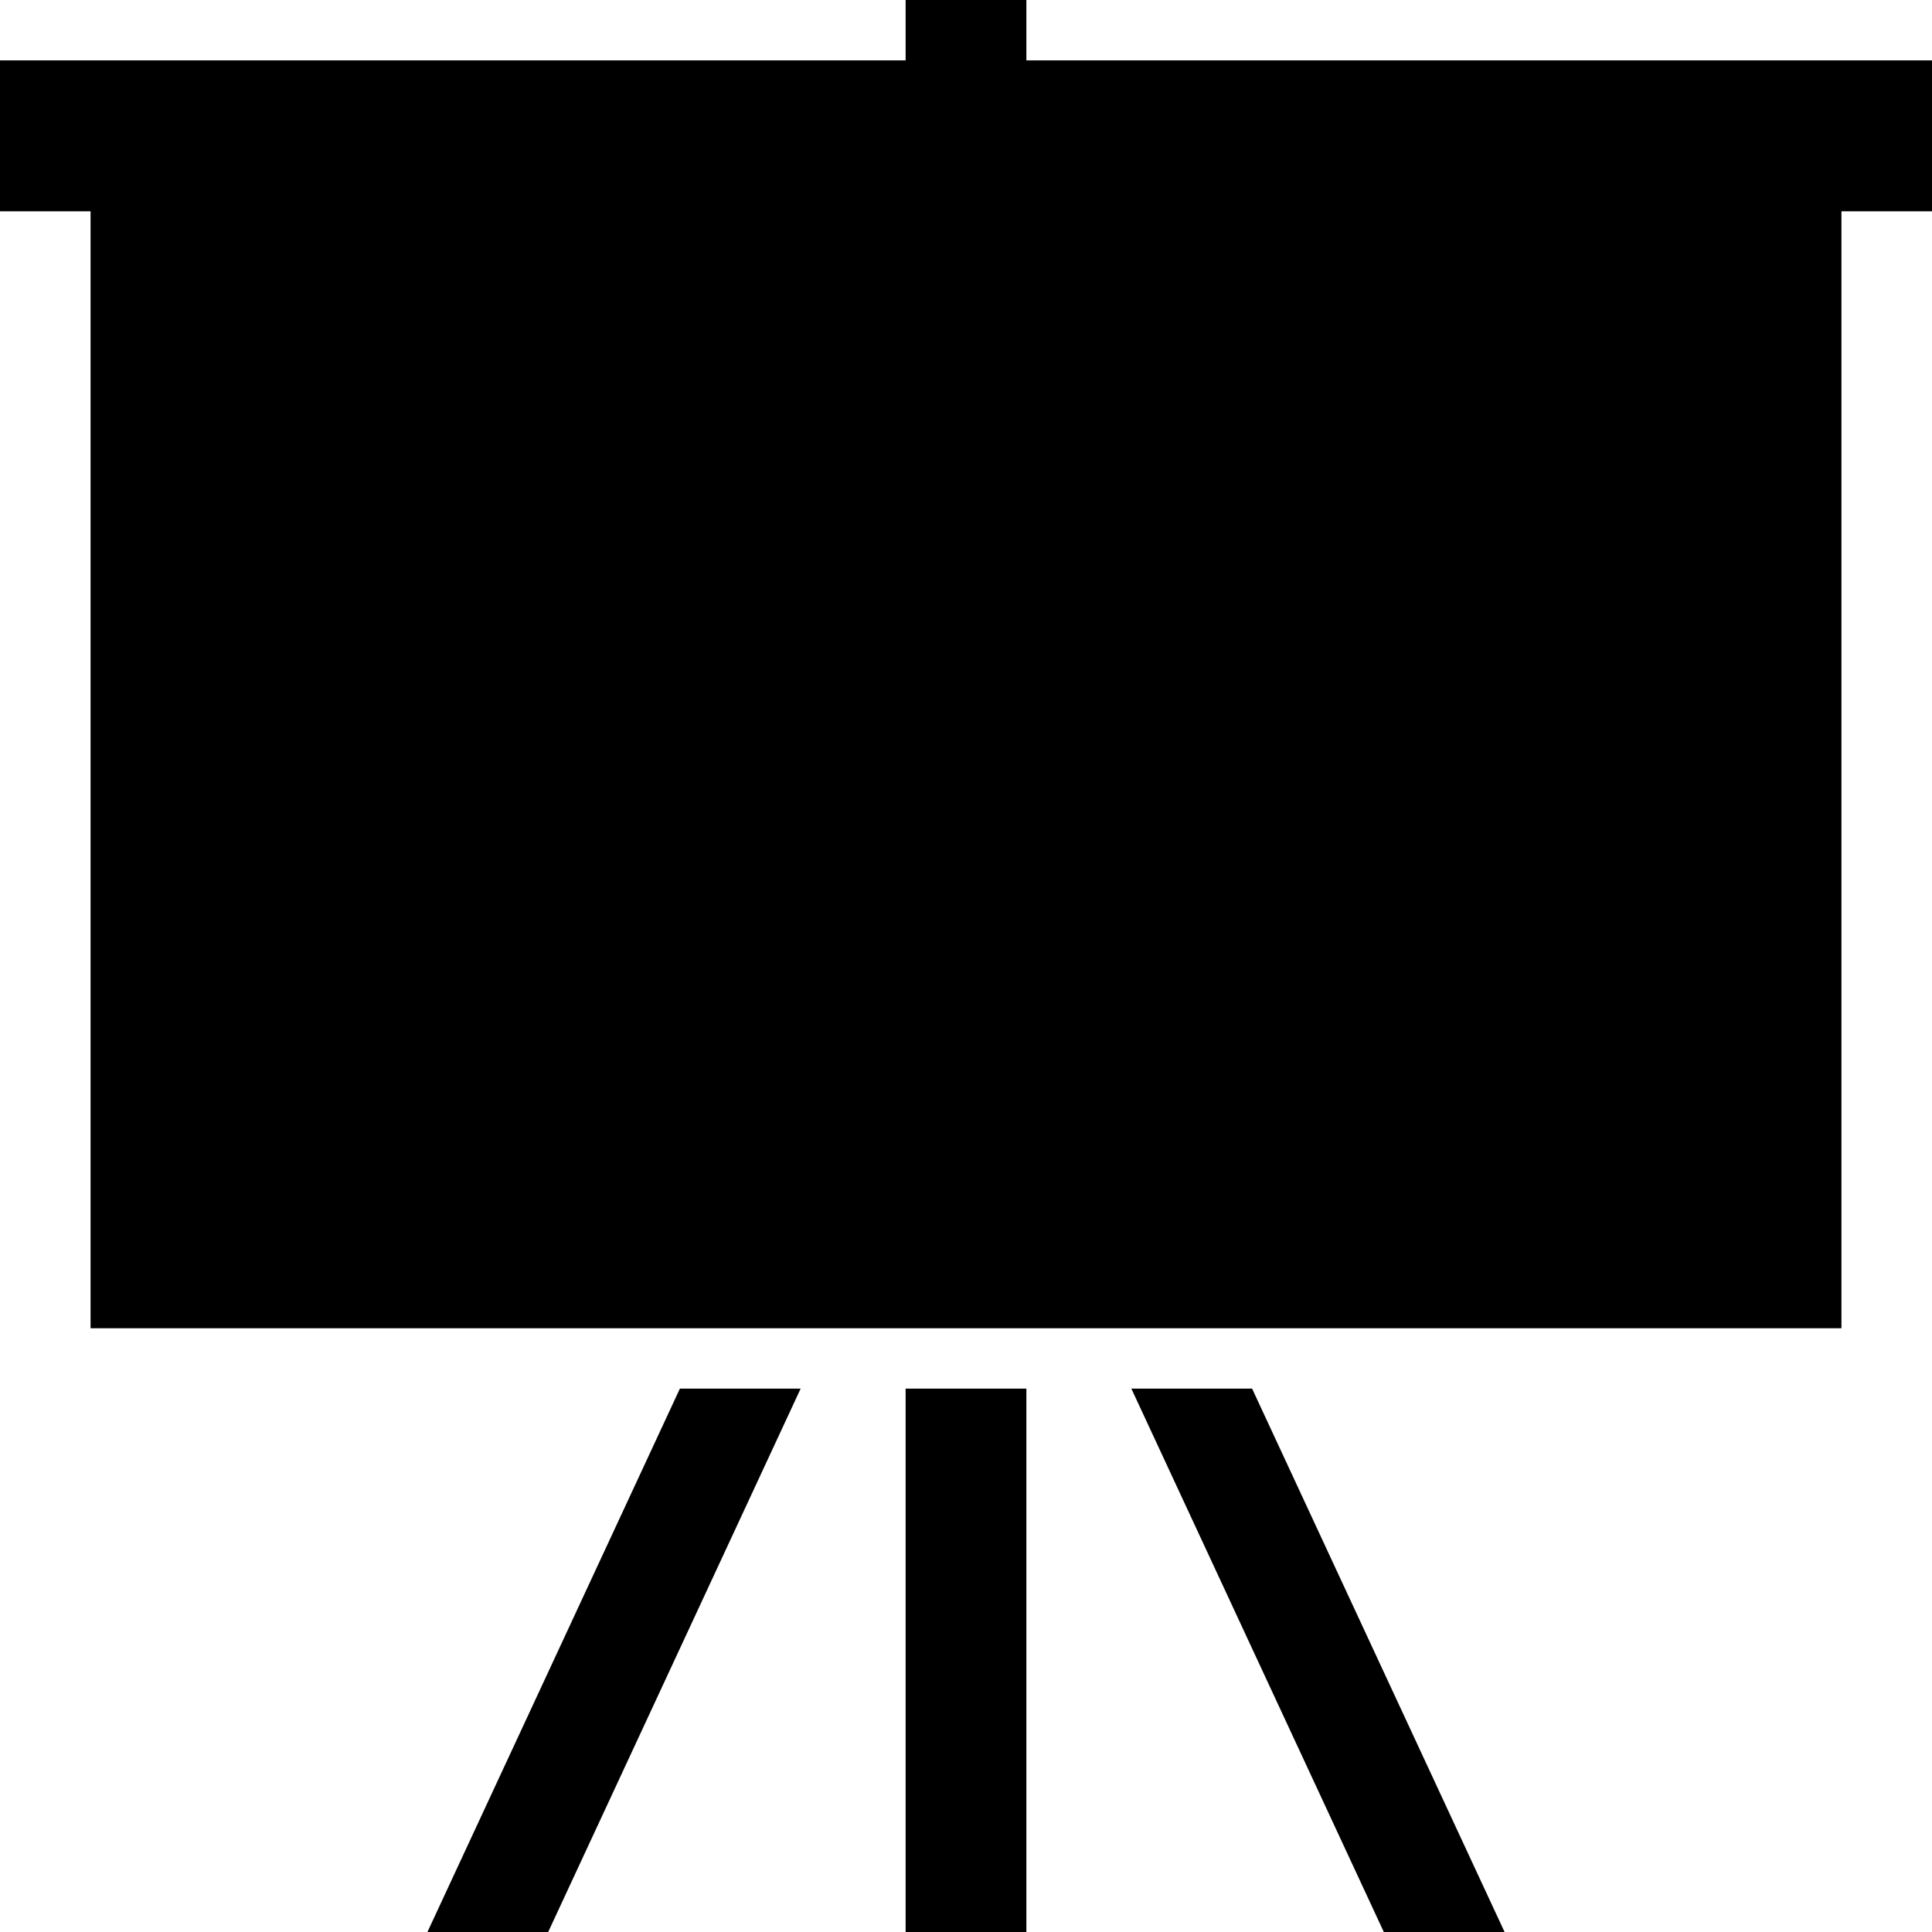 <?xml version="1.0" encoding="utf-8"?>

<!DOCTYPE svg PUBLIC "-//W3C//DTD SVG 1.1//EN" "http://www.w3.org/Graphics/SVG/1.1/DTD/svg11.dtd">

<svg version="1.1" id="_x32_" xmlns="http://www.w3.org/2000/svg" xmlns:xlink="http://www.w3.org/1999/xlink" 
	 viewBox="0 0 512 512"  xml:space="preserve">
<style type="text/css">
	.st0{fill:#000000;}
</style>
<g>
	<polygon class="st0" points="272,16 272,0 240,0 240,16 0,16 0,56 24,56 24,352 488,352 488,56 512,56 512,16 	"/>
	<rect x="240" y="368" class="st0" width="32" height="144"/>
	<polygon class="st0" points="113.274,512 145.274,512 212.179,368 180.179,368 	"/>
	<polygon class="st0" points="299.82,368 366.726,512 398.726,512 331.82,368 	"/>
</g>
</svg>